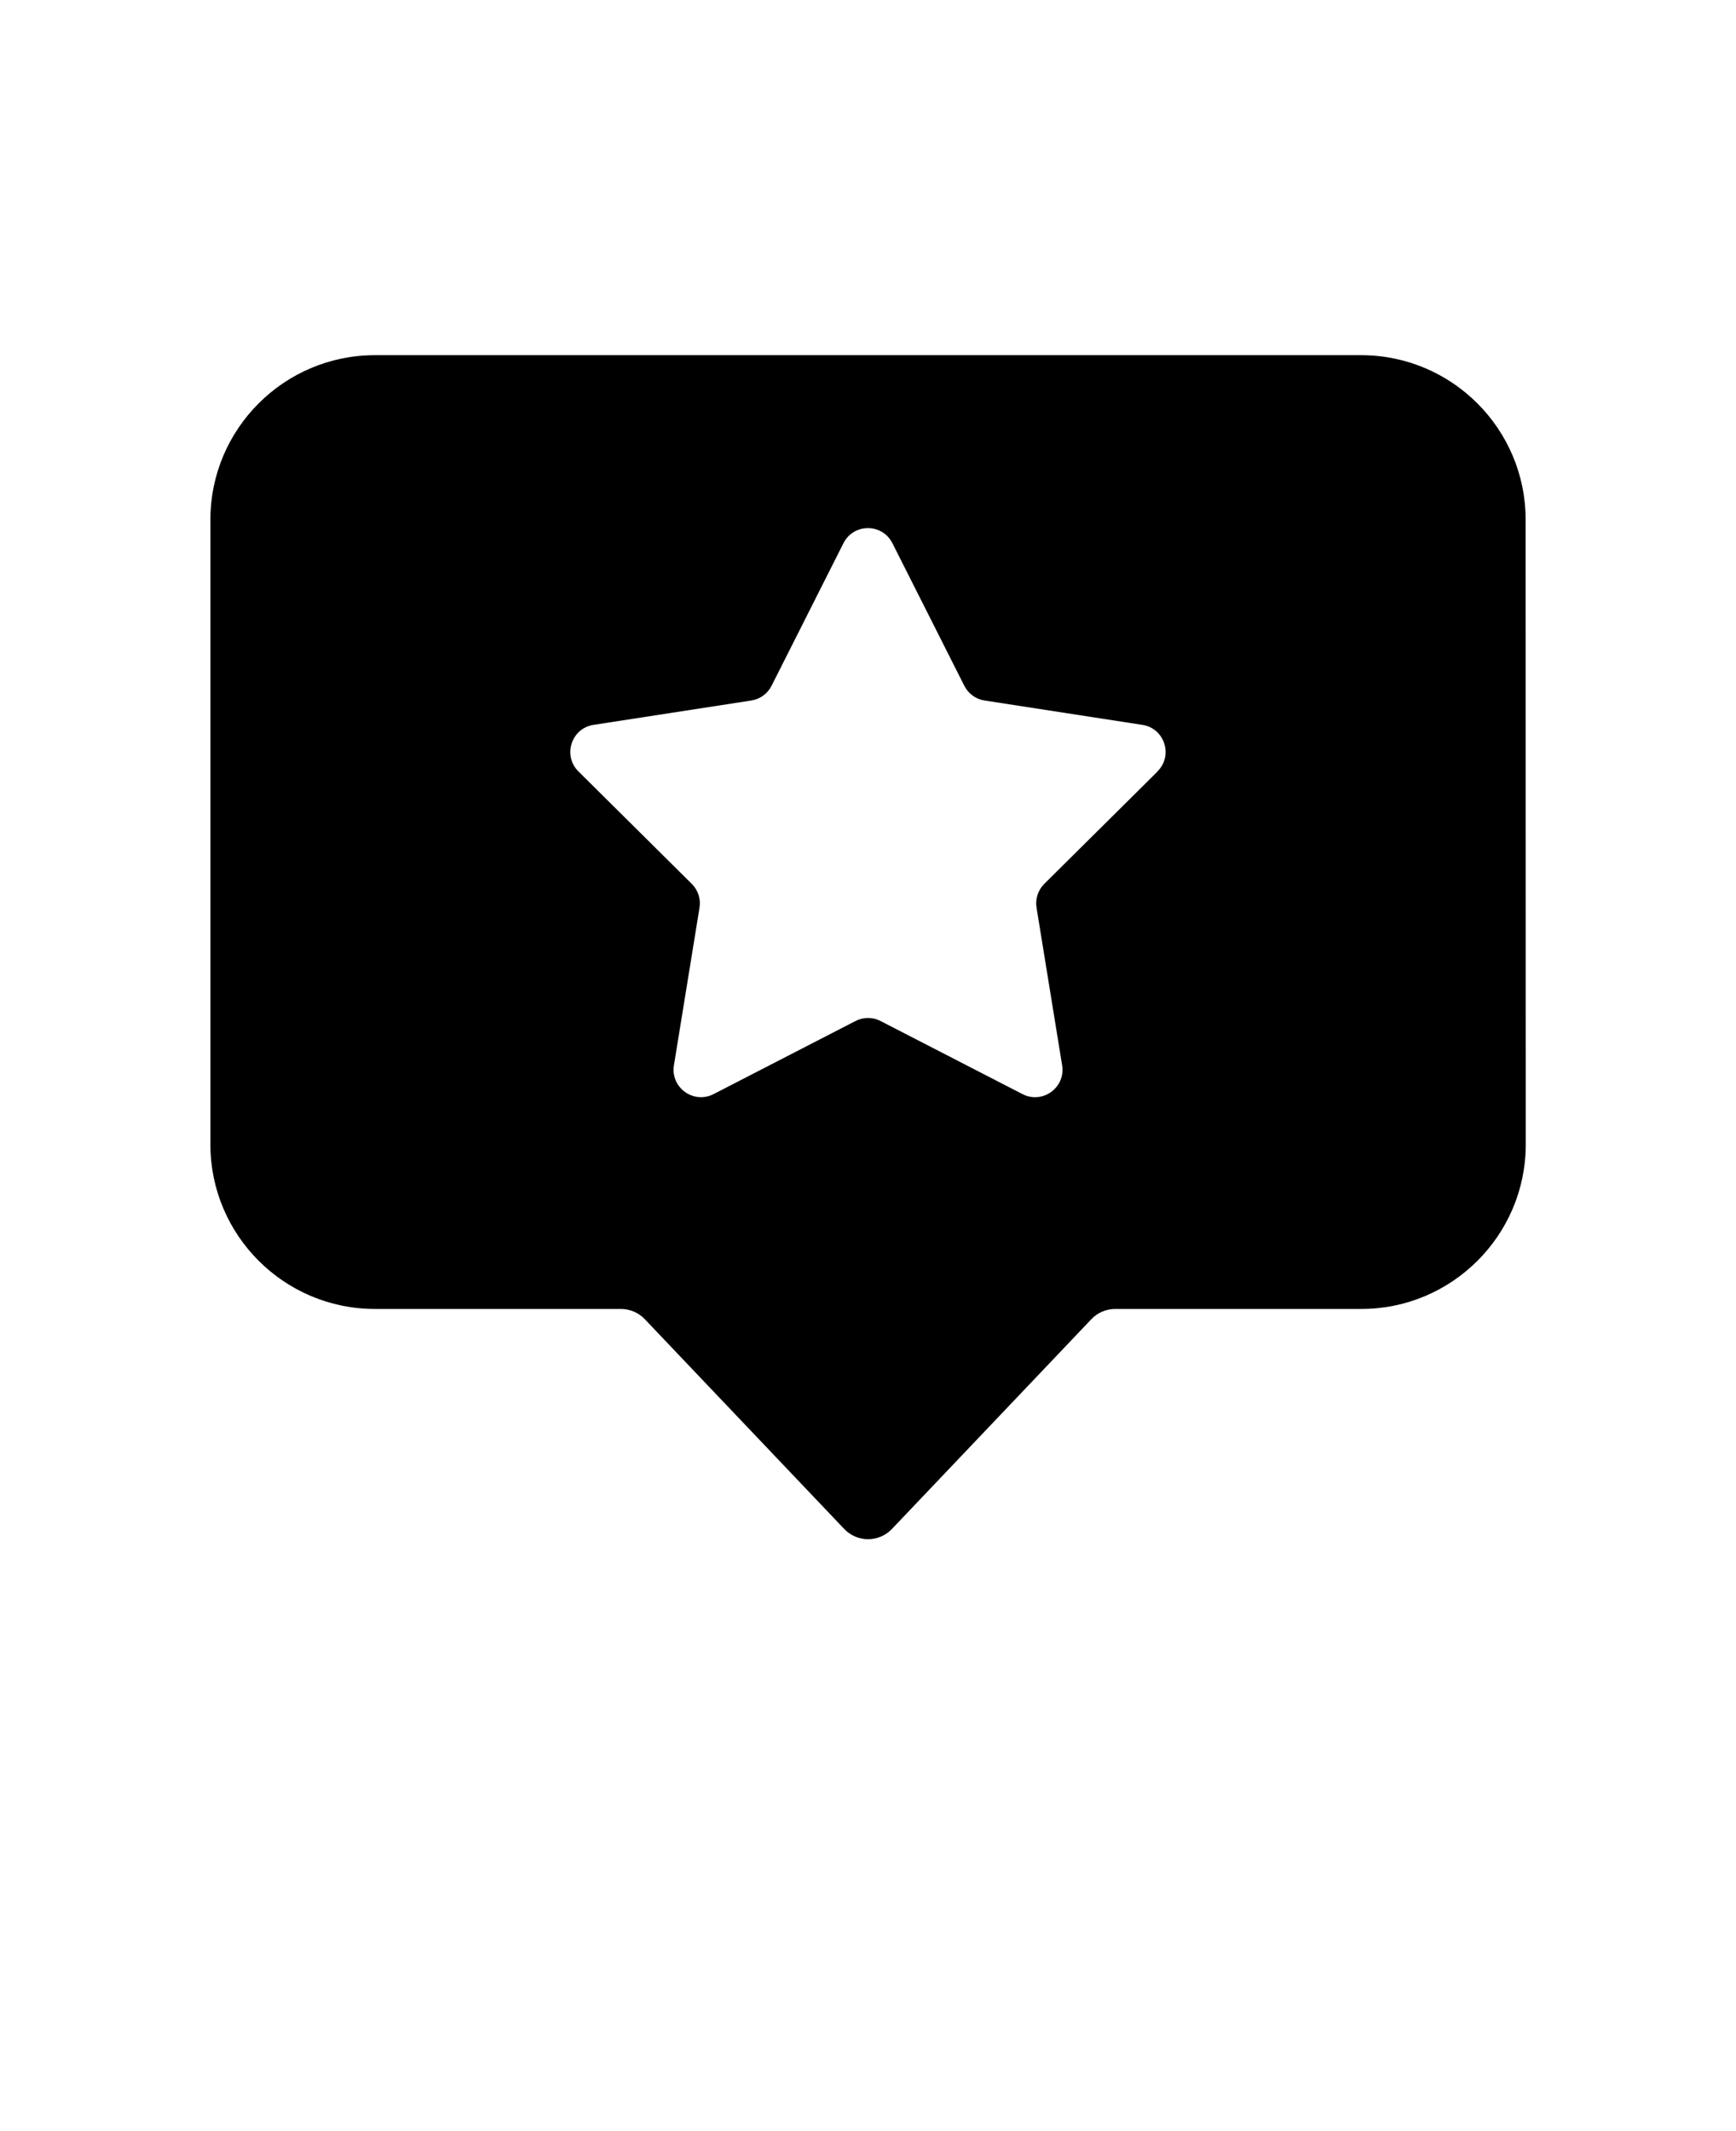 <svg xmlns="http://www.w3.org/2000/svg" version="1.1" viewBox="-5.0 -10.0 110.0 135.0">
 <path d="m81.25 12.5h-62.5c-5.742 0-10.418 4.672-10.418 10.418v39.582c0 5.742 4.672 10.418 10.418 10.418h15.594c0.566 0 1.117 0.234 1.512 0.648l12.637 13.289c0.391 0.414 0.938 0.648 1.512 0.648 0.574 0 1.117-0.234 1.512-0.648l12.637-13.289c0.391-0.414 0.941-0.648 1.512-0.648h15.594c5.742 0 10.418-4.672 10.418-10.418l-0.008-39.582c0-5.742-4.672-10.418-10.418-10.418zm-12.898 26.367-7.18 7.121c-0.398 0.395-0.582 0.957-0.492 1.512l1.621 9.984c0.23 1.41-1.242 2.477-2.512 1.824l-8.992-4.629c-0.496-0.258-1.09-0.258-1.59 0l-8.992 4.629c-1.27 0.652-2.738-0.418-2.512-1.824l1.621-9.984c0.09-0.555-0.094-1.117-0.492-1.512l-7.18-7.121c-1.012-1.004-0.449-2.734 0.957-2.949l9.996-1.543c0.555-0.086 1.035-0.434 1.285-0.934l4.555-9.031c0.641-1.273 2.461-1.273 3.102 0l4.555 9.031c0.254 0.5 0.73 0.852 1.285 0.934l9.996 1.543c1.41 0.215 1.973 1.945 0.957 2.949z"/></svg>